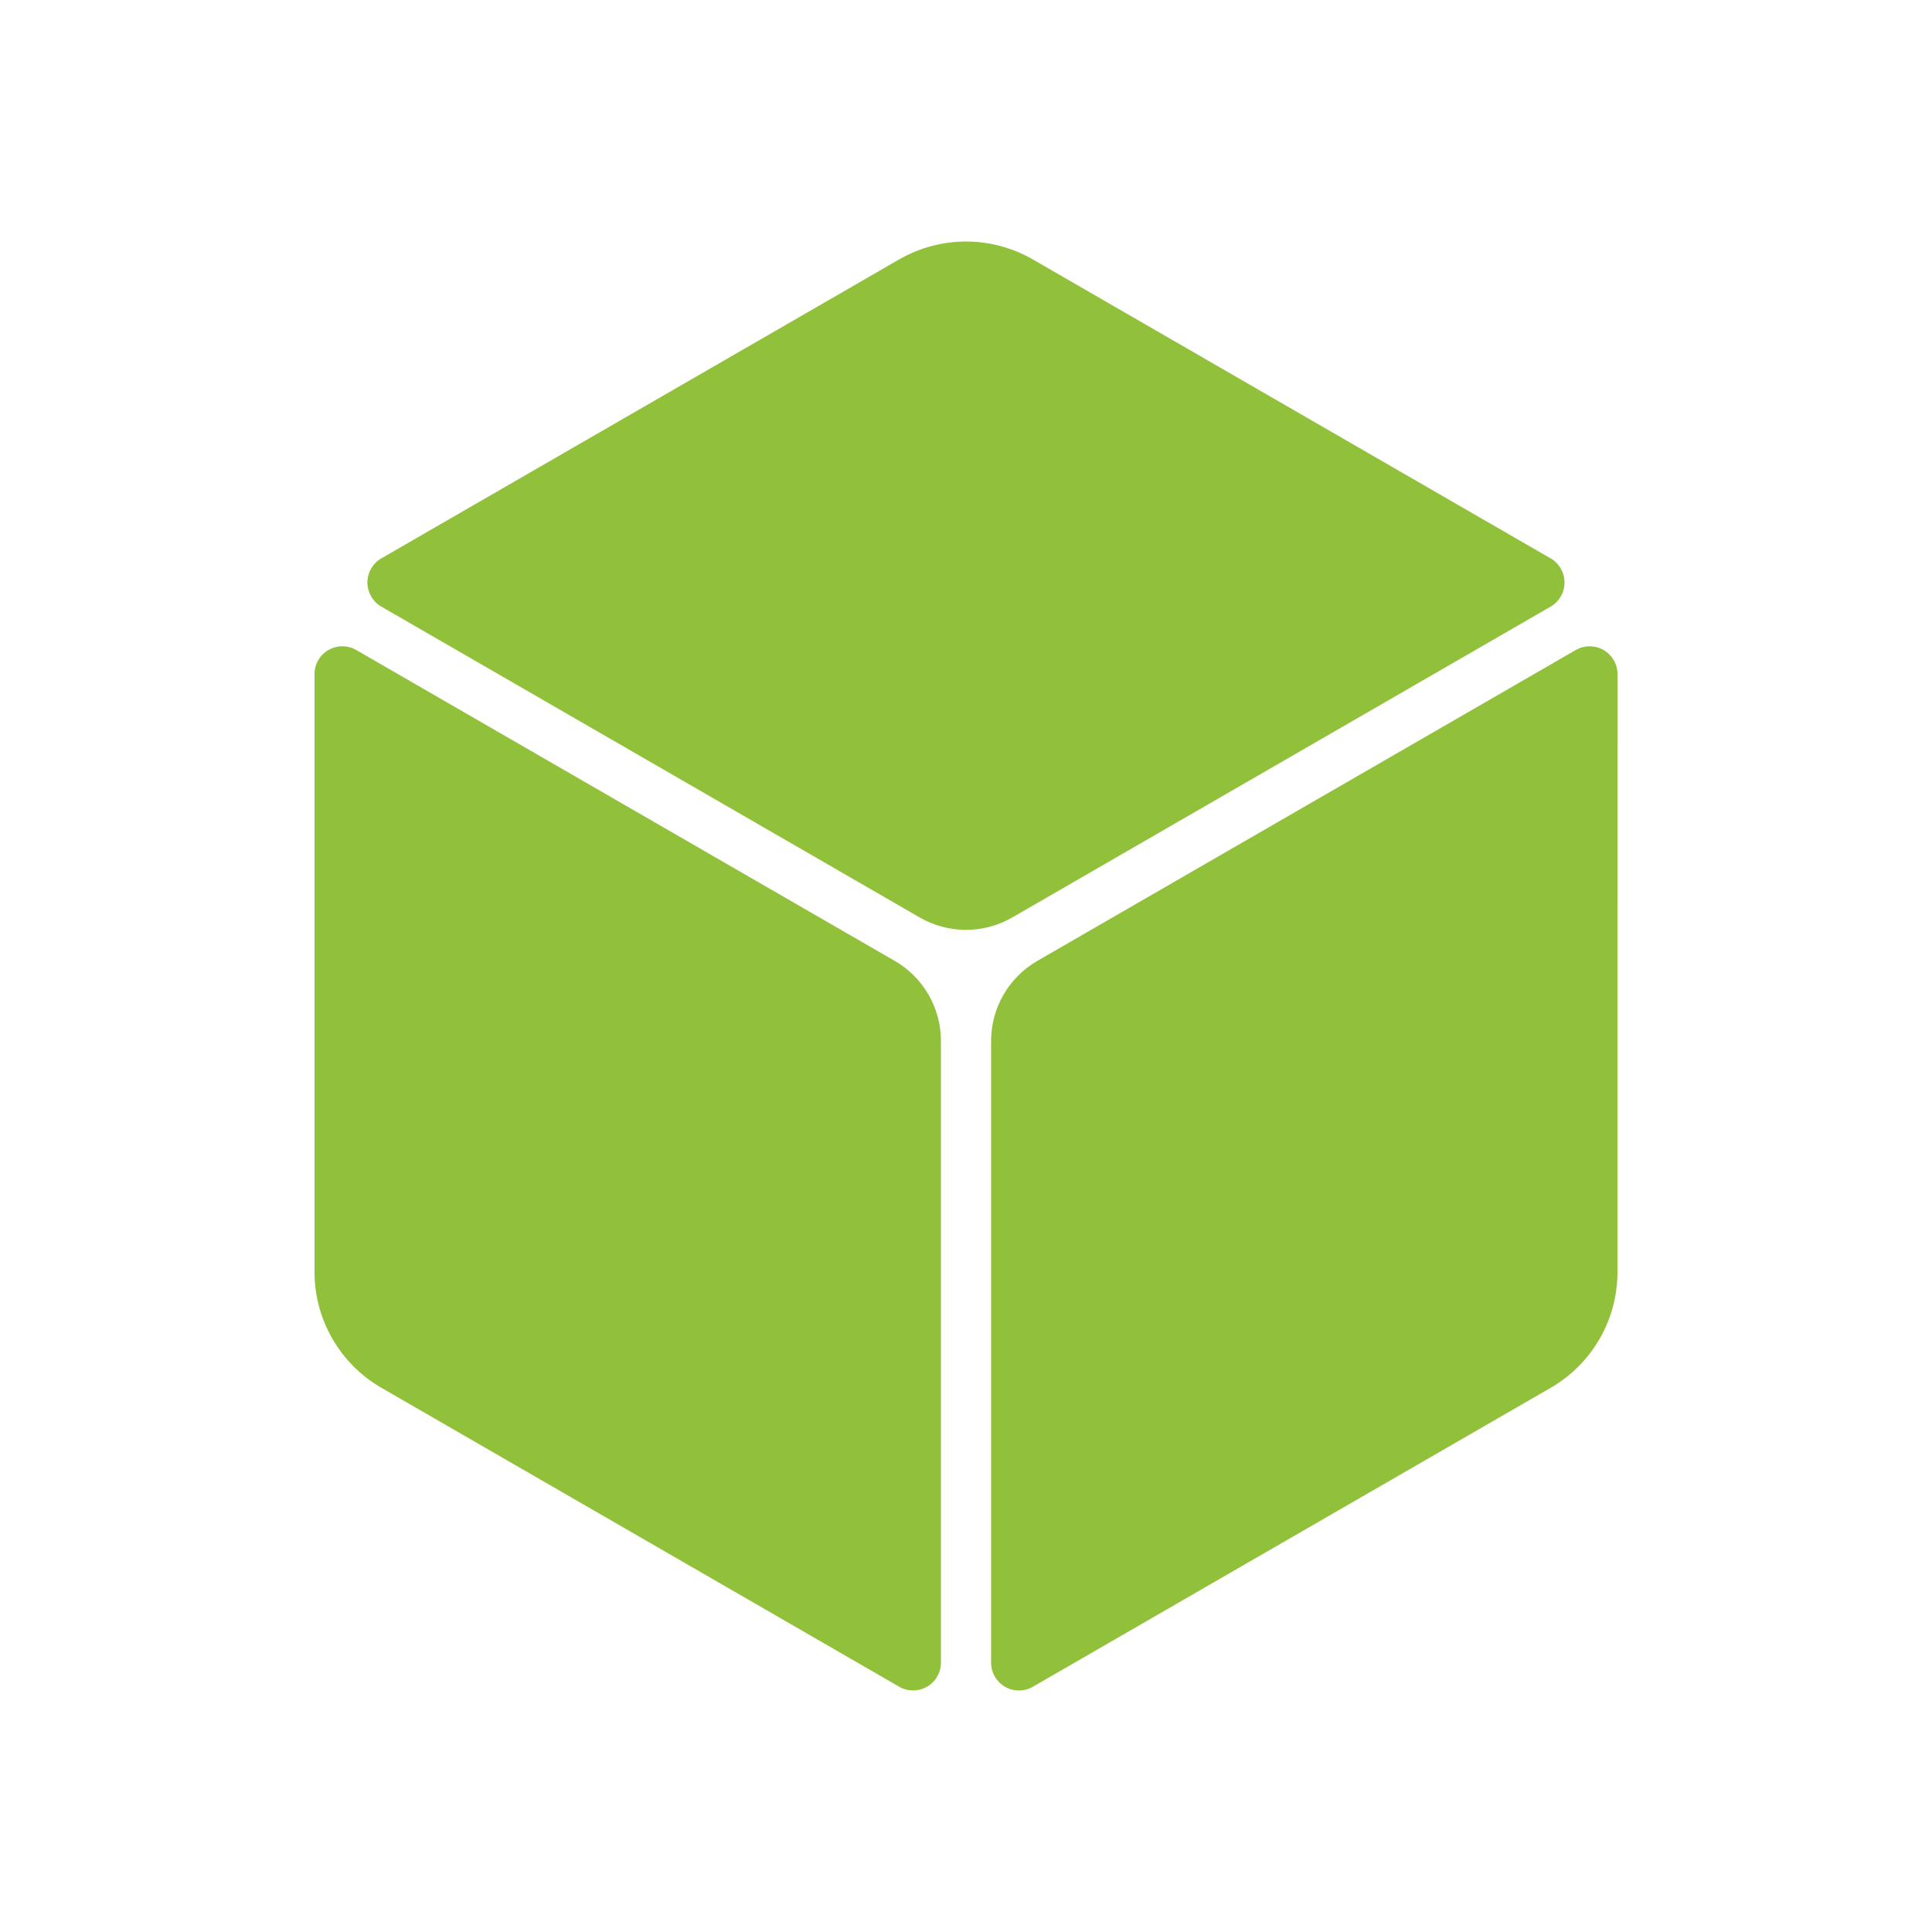 <?xml version="1.0" encoding="utf-8"?>
<!-- Generator: Adobe Illustrator 15.0.0, SVG Export Plug-In . SVG Version: 6.00 Build 0)  -->
<!DOCTYPE svg PUBLIC "-//W3C//DTD SVG 1.1//EN" "http://www.w3.org/Graphics/SVG/1.1/DTD/svg11.dtd">
<svg version="1.1" id="Layer_1" xmlns="http://www.w3.org/2000/svg" xmlns:xlink="http://www.w3.org/1999/xlink" x="0px" y="0px"
	 width="80px" height="80px" viewBox="0 0 80 80" enable-background="new 0 0 80 80" xml:space="preserve">
<g id="Layer_4">
	<g>
		<path fill="#91C13B" d="M66.978,27.916c0-0.414-0.222-0.794-0.578-1c-0.357-0.206-0.797-0.205-1.153,0.001l-22.291,12.87
			c-1.187,0.684-1.917,1.949-1.917,3.318v25.742c0,0.41,0.219,0.791,0.576,0.998c0.357,0.205,0.796,0.206,1.154,0l21.438-12.377
			c1.715-0.99,2.77-2.818,2.77-4.797L66.978,27.916L66.978,27.916z"/>
		<path fill="#91C13B" d="M14.752,26.916c-0.356-0.206-0.796-0.207-1.153,0c-0.355,0.206-0.576,0.586-0.576,0.998c0,0,0,0,0,0.001
			v24.754c0,1.979,1.056,3.807,2.77,4.797l21.438,12.376l0.002,0.003c0.357,0.205,0.797,0.204,1.154-0.003
			c0.356-0.204,0.575-0.587,0.575-0.997v-25.74c0-1.371-0.729-2.634-1.917-3.319L14.752,26.916z"/>
		<path fill="#91C13B" d="M64.207,25.119c0.356-0.206,0.577-0.587,0.577-0.999s-0.219-0.793-0.575-0.999c0,0,0,0-0.002,0
			L42.769,10.743c-1.715-0.989-3.824-0.989-5.539,0L15.792,23.12c-0.001,0-0.002,0-0.002,0c-0.355,0.207-0.576,0.588-0.576,1
			c0,0.413,0.221,0.792,0.577,0.999L38.083,37.99c1.186,0.685,2.646,0.685,3.833,0L64.207,25.119z"/>
	</g>
</g>
</svg>

